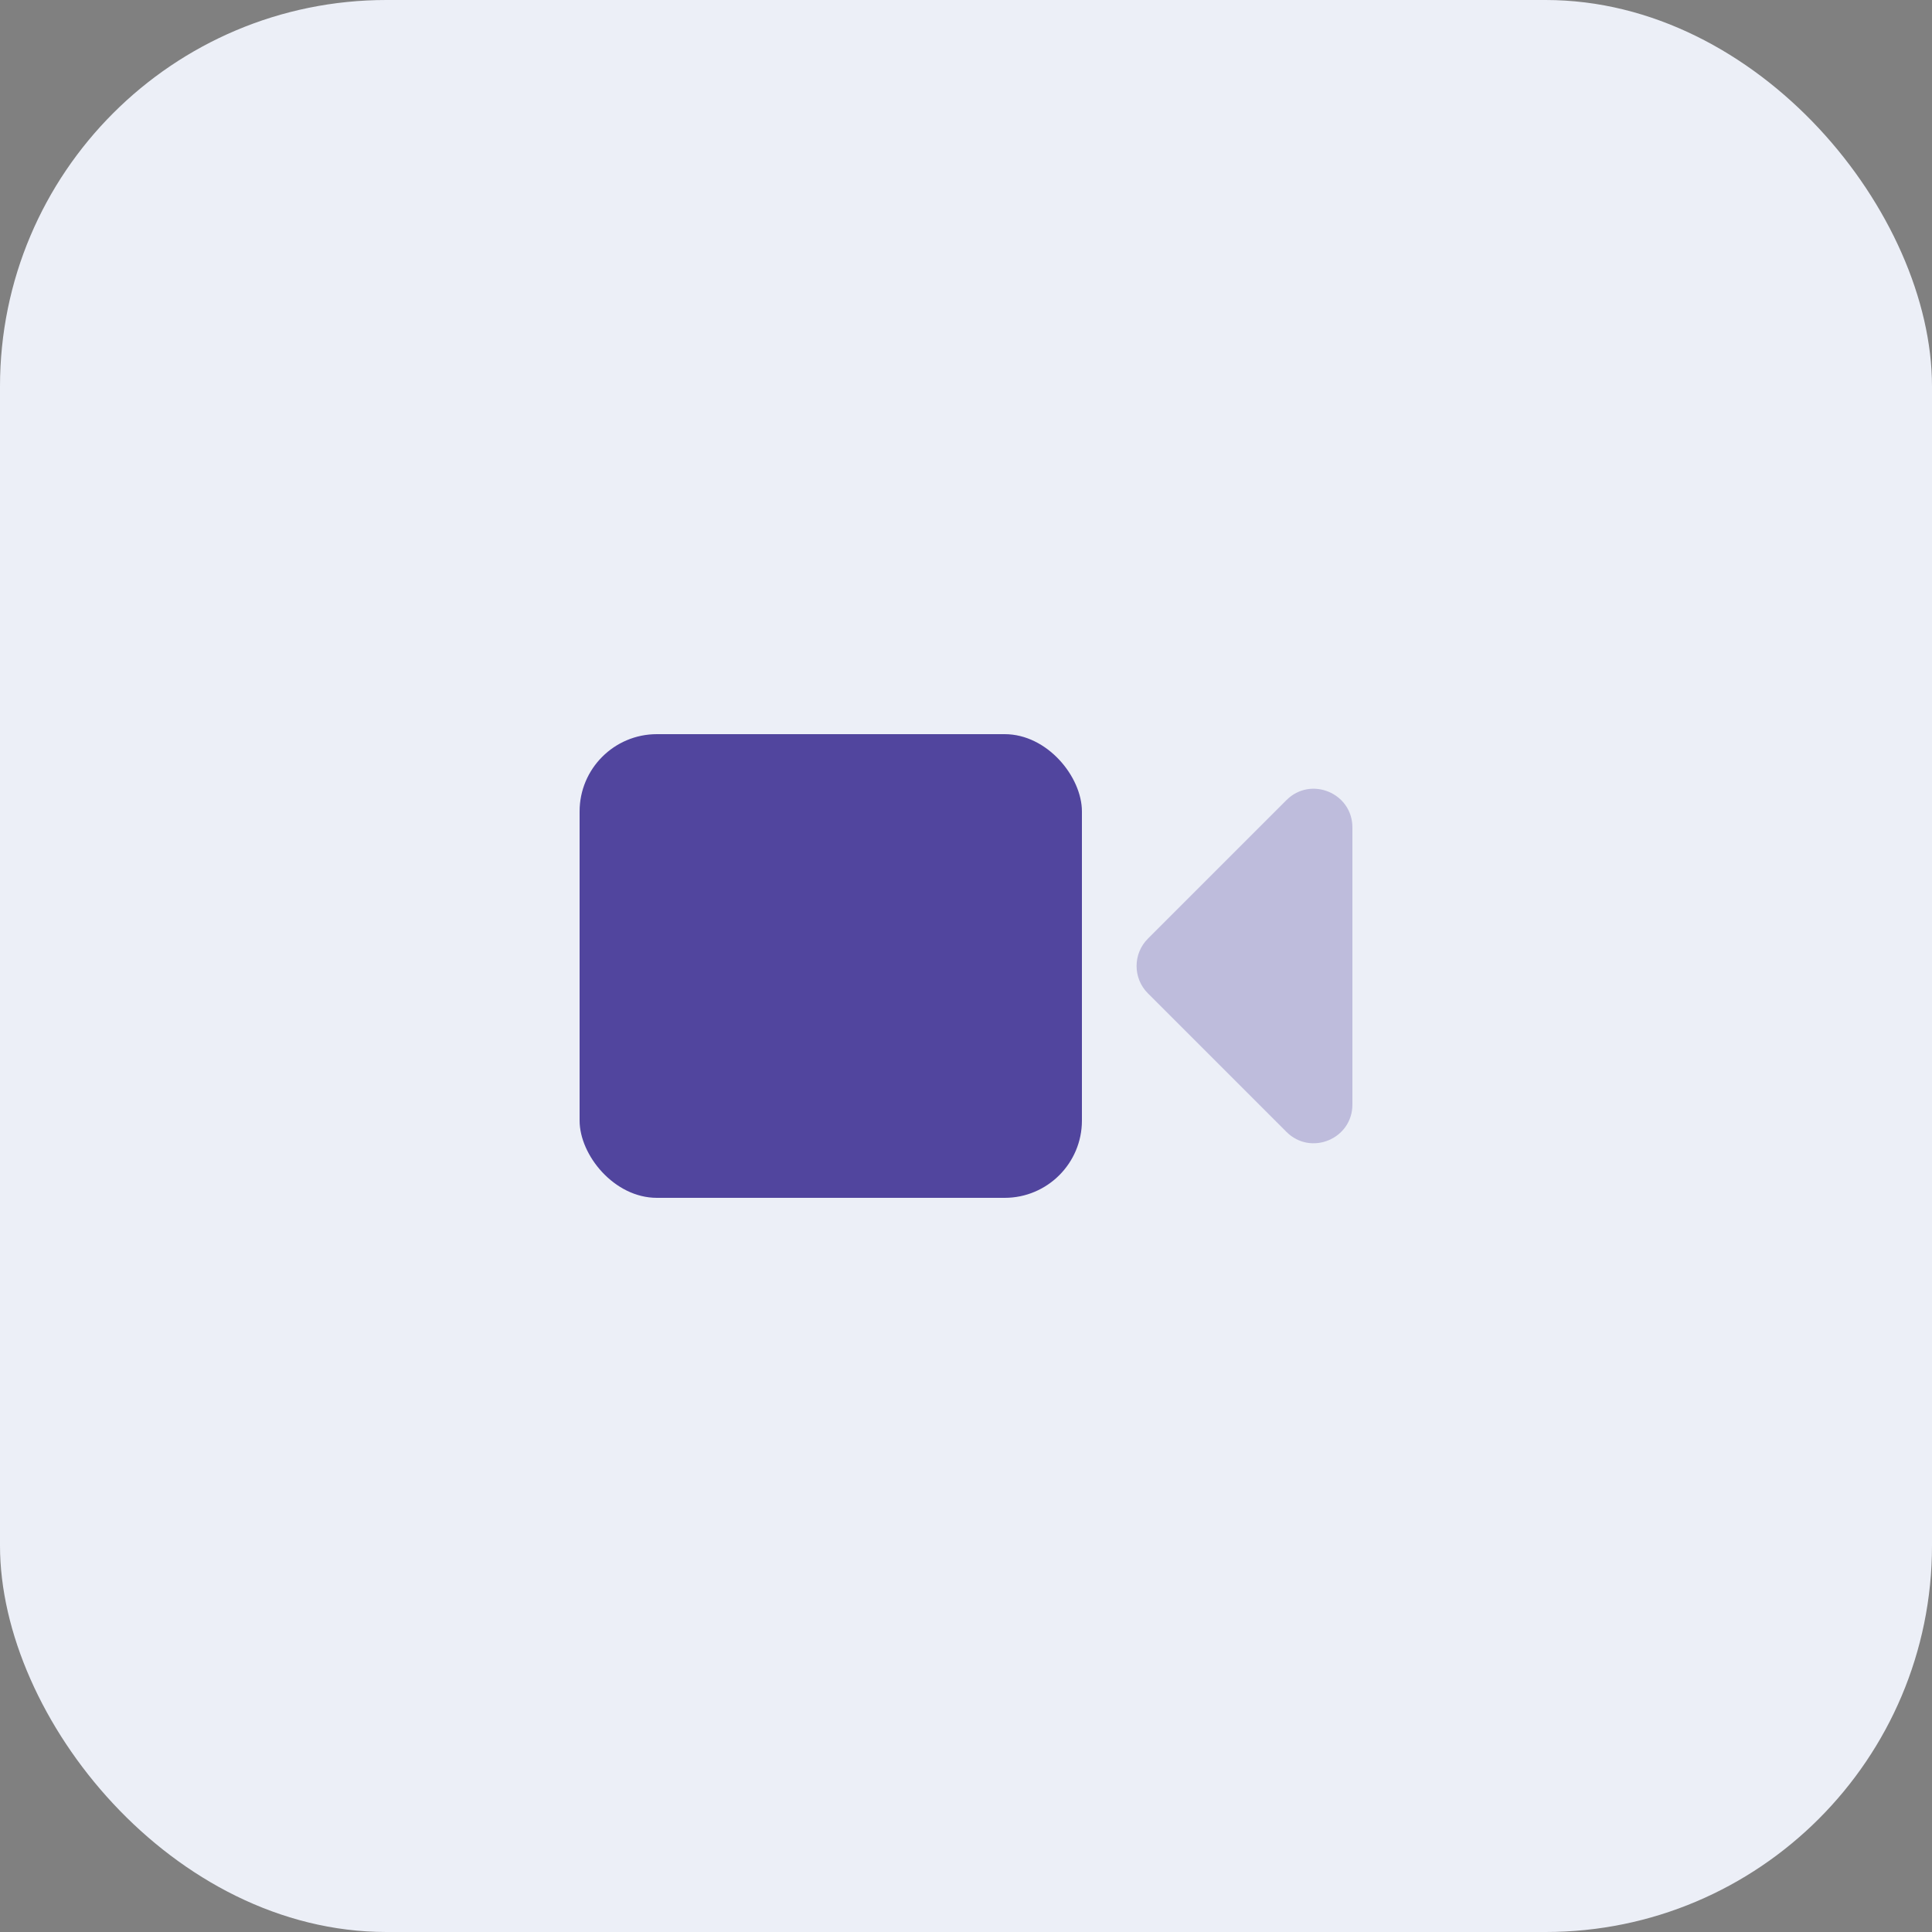 <svg width="50" height="50" viewBox="0 0 50 50" fill="none" xmlns="http://www.w3.org/2000/svg">
<rect x="0" y="0" width="50" height="50" fill="#808080" stroke="none"/>
<rect width="50" height="50" rx="10" fill="#ECEFF7"/>
<rect x="15" y="19" width="13" height="12" rx="2" fill="#51459E"/>
<path opacity="0.3" fill-rule="evenodd" clip-rule="evenodd" d="M33.293 20.707C33.923 20.077 35 20.523 35 21.414V28.586C35 29.477 33.923 29.923 33.293 29.293L29.707 25.707C29.317 25.317 29.317 24.683 29.707 24.293L33.293 20.707Z" fill="#51459E"/>
</svg>
